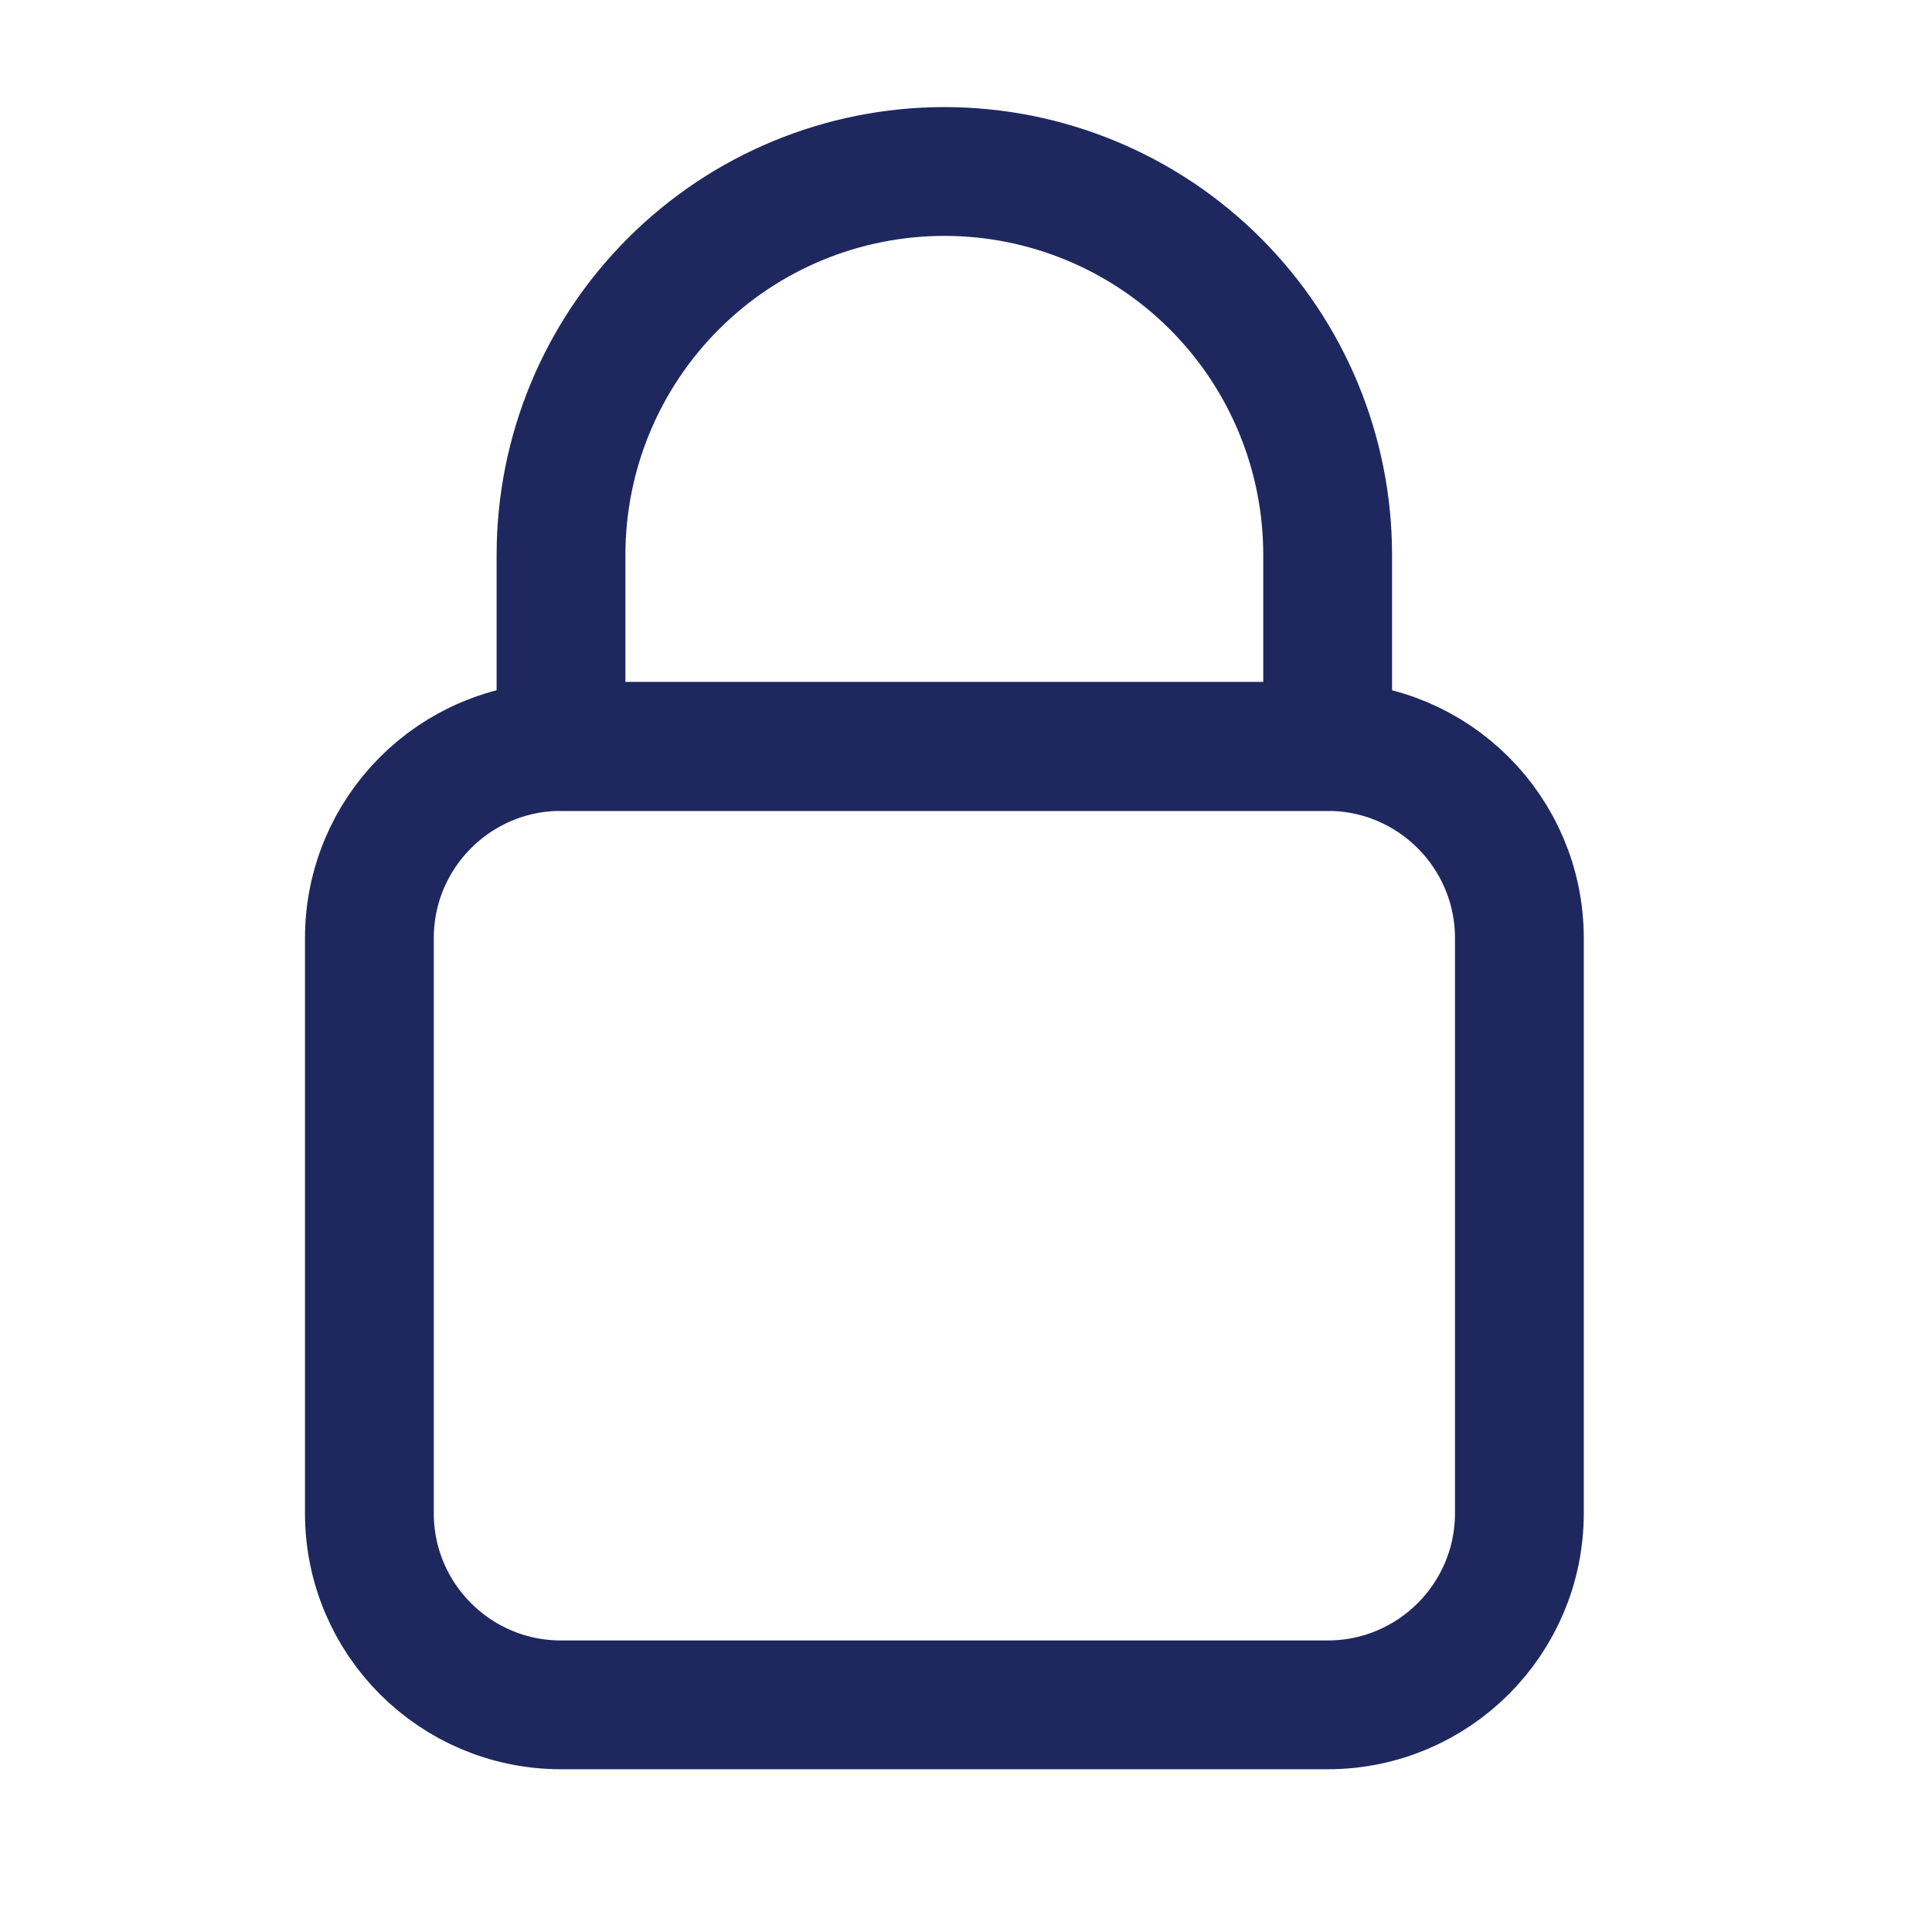<svg width="21" height="21" viewBox="0 0 21 21" fill="none" xmlns="http://www.w3.org/2000/svg">
<path d="M14.431 8.114H6.098C4.947 8.114 4.015 9.047 4.015 10.198V16.448C4.015 17.598 4.947 18.531 6.098 18.531H14.431C15.582 18.531 16.515 17.598 16.515 16.448V10.198C16.515 9.047 15.582 8.114 14.431 8.114Z" stroke="#1E285F" stroke-width="1.4" stroke-linecap="round" stroke-linejoin="round"/>
<path d="M10.265 1.864C9.16 1.864 8.1 2.303 7.319 3.085C6.537 3.866 6.098 4.926 6.098 6.031V8.114H14.431V6.031C14.431 4.926 13.992 3.866 13.211 3.085C12.43 2.303 11.37 1.864 10.265 1.864V1.864Z" stroke="#1E285F" stroke-width="1.4" stroke-linecap="round" stroke-linejoin="round"/>
</svg>
